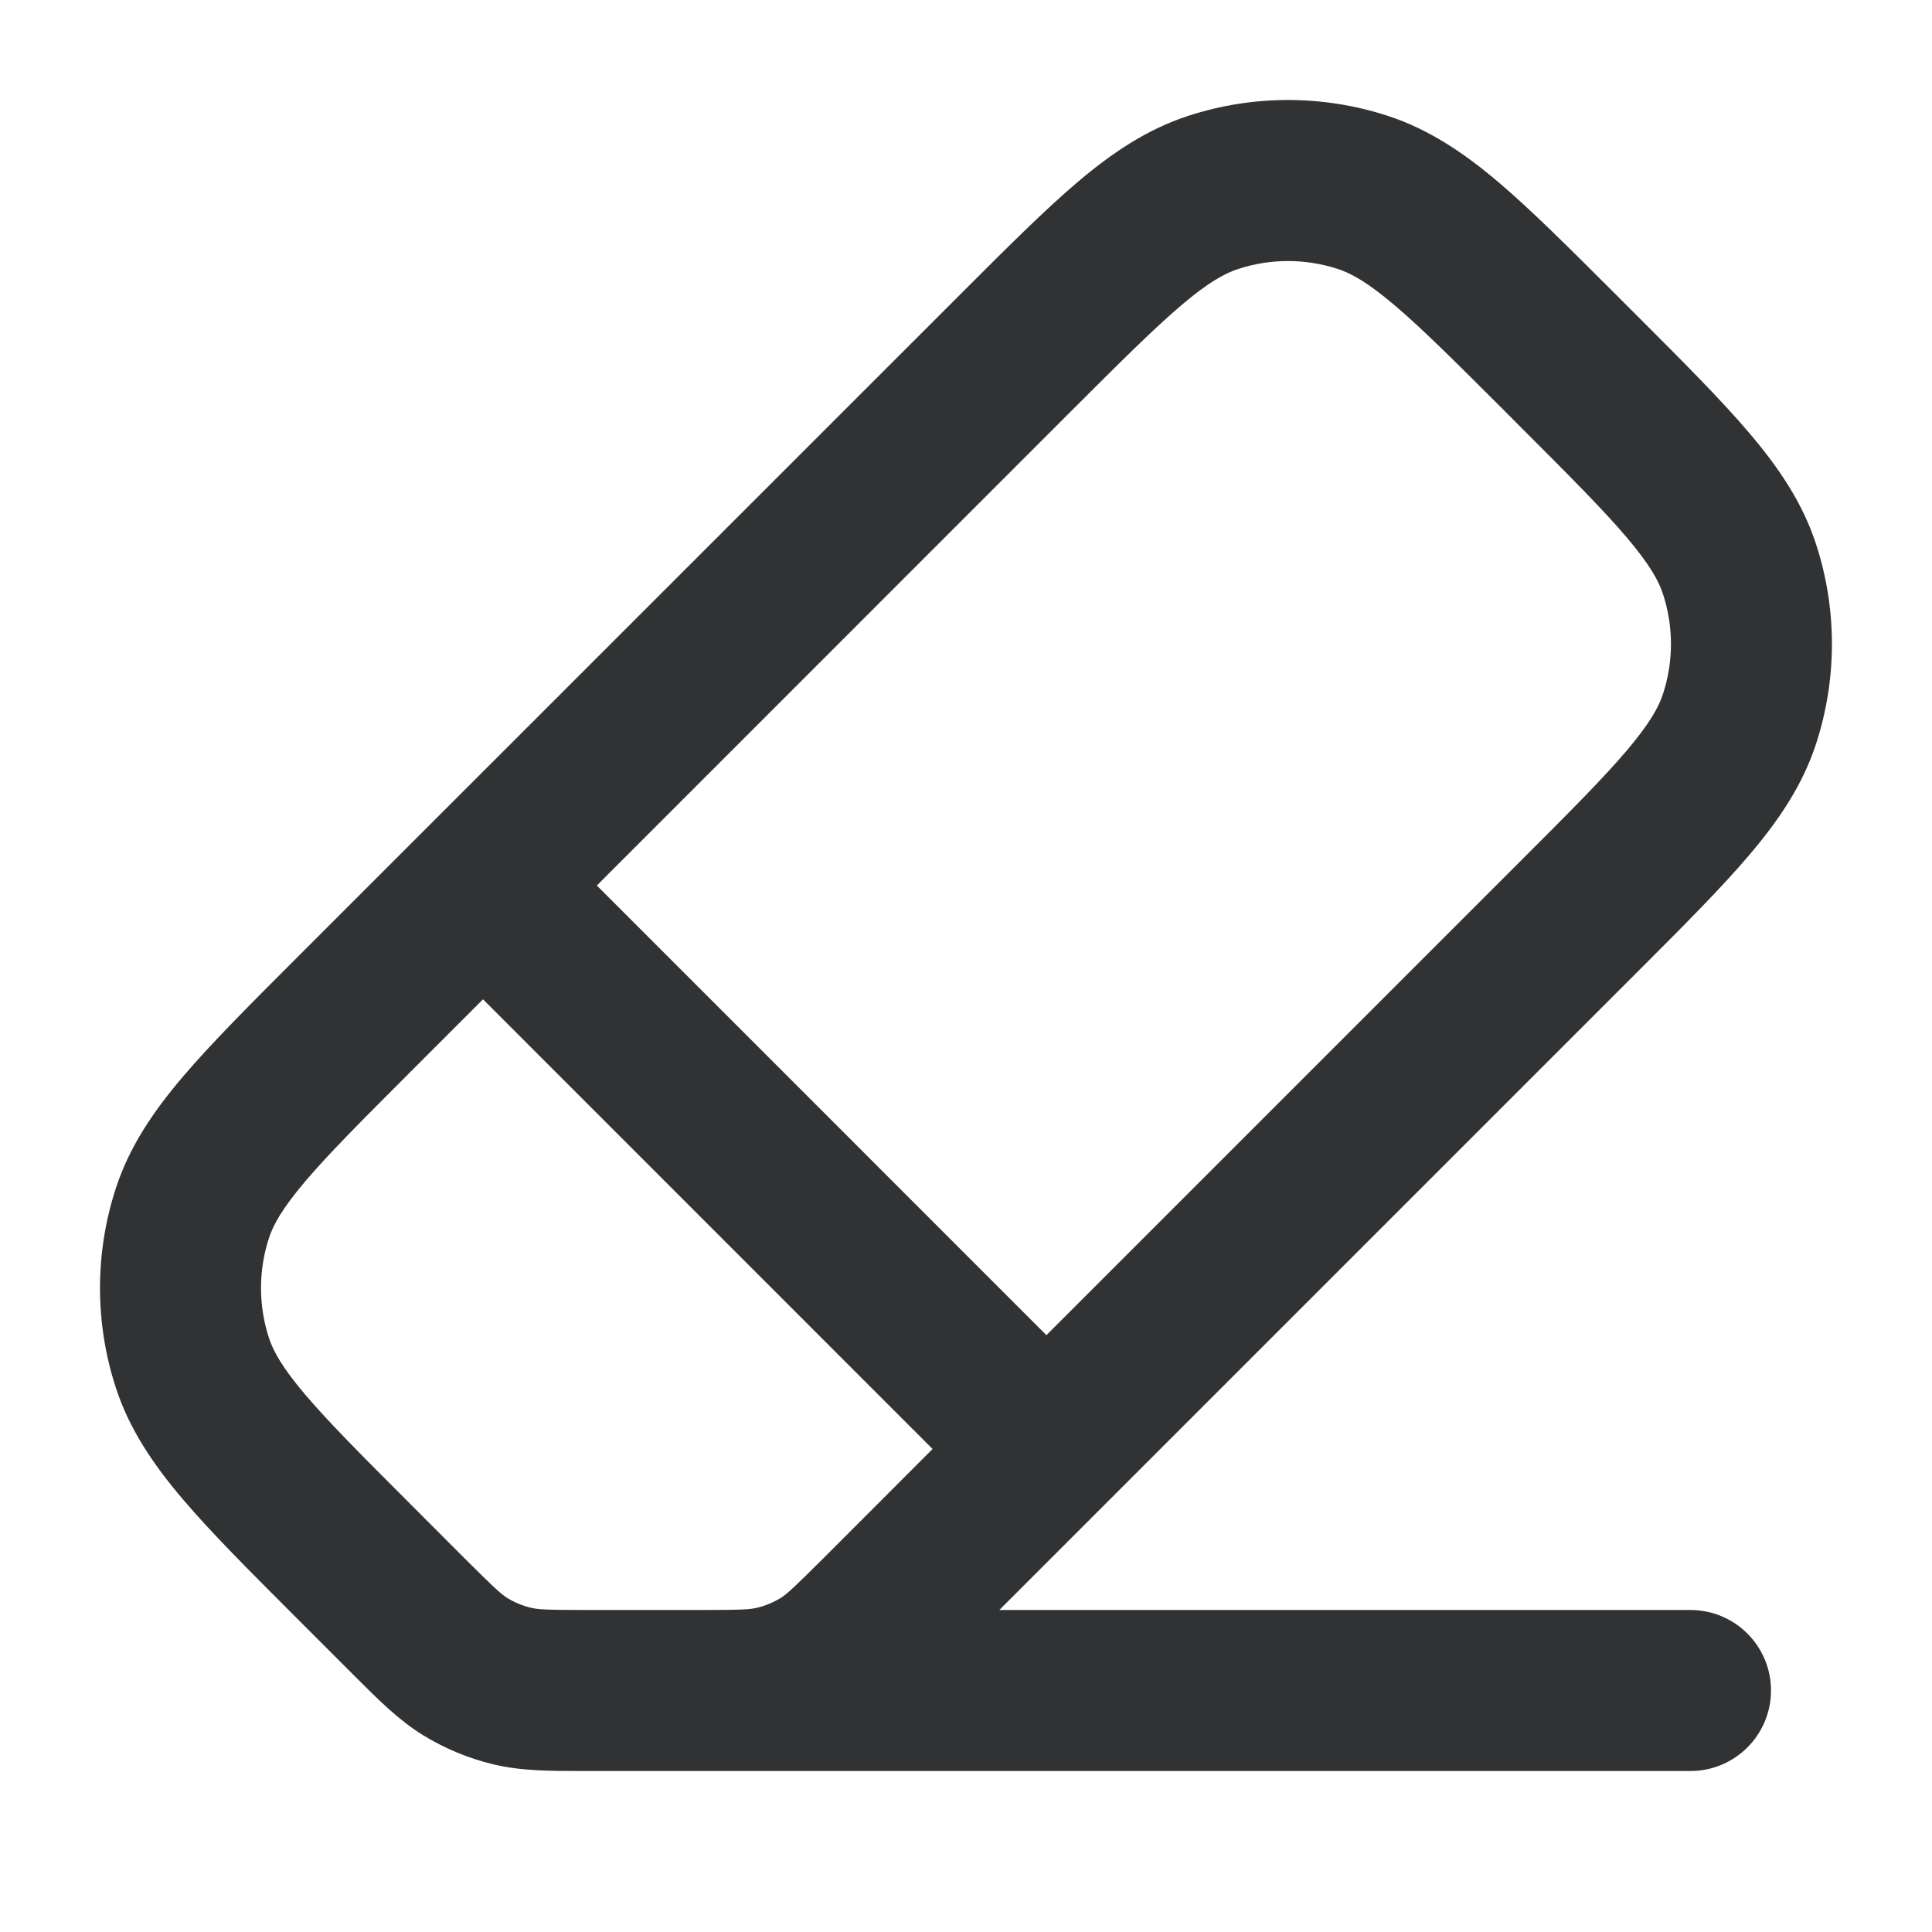 <svg width="24" height="24" viewBox="0 0 24 24" fill="none" xmlns="http://www.w3.org/2000/svg">
    <path fill-rule="evenodd" clip-rule="evenodd"
        d="M16.618 3.341C16.216 3.21 15.783 3.21 15.382 3.341C15.215 3.395 15.01 3.507 14.675 3.792C14.331 4.084 13.918 4.496 13.312 5.101L7.414 11L12.999 16.586L18.898 10.687C19.504 10.081 19.915 9.669 20.207 9.325C20.492 8.989 20.605 8.785 20.659 8.618C20.79 8.216 20.79 7.784 20.659 7.382C20.605 7.215 20.492 7.011 20.207 6.675C19.915 6.331 19.504 5.919 18.898 5.313L18.687 5.101C18.081 4.496 17.669 4.084 17.324 3.792C16.989 3.507 16.785 3.395 16.618 3.341ZM20.342 12.072C20.911 11.503 21.381 11.033 21.732 10.619C22.097 10.189 22.393 9.754 22.561 9.236C22.822 8.433 22.822 7.567 22.561 6.764C22.393 6.246 22.097 5.811 21.732 5.381C21.381 4.967 20.911 4.497 20.342 3.928L20.072 3.658C19.502 3.089 19.033 2.619 18.619 2.267C18.189 1.902 17.754 1.607 17.236 1.438C16.432 1.177 15.567 1.177 14.764 1.438C14.245 1.607 13.81 1.902 13.38 2.267C12.966 2.619 12.497 3.089 11.928 3.658L3.657 11.928C3.088 12.497 2.618 12.967 2.267 13.381C1.902 13.811 1.606 14.246 1.438 14.764C1.177 15.567 1.177 16.433 1.438 17.236C1.606 17.754 1.902 18.189 2.267 18.619C2.618 19.033 3.088 19.503 3.657 20.072L4.355 20.77C4.375 20.79 4.395 20.809 4.414 20.829C4.702 21.117 4.955 21.371 5.26 21.558C5.529 21.722 5.822 21.844 6.128 21.917C6.476 22.001 6.835 22 7.242 22C7.269 22 7.297 22 7.325 22H8.674C8.702 22 8.73 22 8.757 22C8.812 22 8.865 22 8.918 22H21C21.552 22 22 21.552 22 21C22 20.448 21.552 20 21 20H12.414L20.342 12.072ZM11.585 18L6 12.414L5.101 13.313C4.495 13.919 4.084 14.331 3.792 14.675C3.507 15.011 3.394 15.215 3.34 15.382C3.21 15.784 3.21 16.216 3.34 16.618C3.394 16.785 3.507 16.989 3.792 17.325C4.084 17.669 4.495 18.081 5.101 18.687L5.769 19.356C6.149 19.735 6.228 19.805 6.305 19.853C6.395 19.907 6.492 19.948 6.595 19.972C6.683 19.994 6.788 20 7.325 20H8.674C9.211 20 9.316 19.994 9.405 19.972C9.507 19.948 9.604 19.907 9.694 19.853C9.771 19.805 9.85 19.735 10.23 19.356L11.585 18Z"
        fill="#303233" />
</svg>
